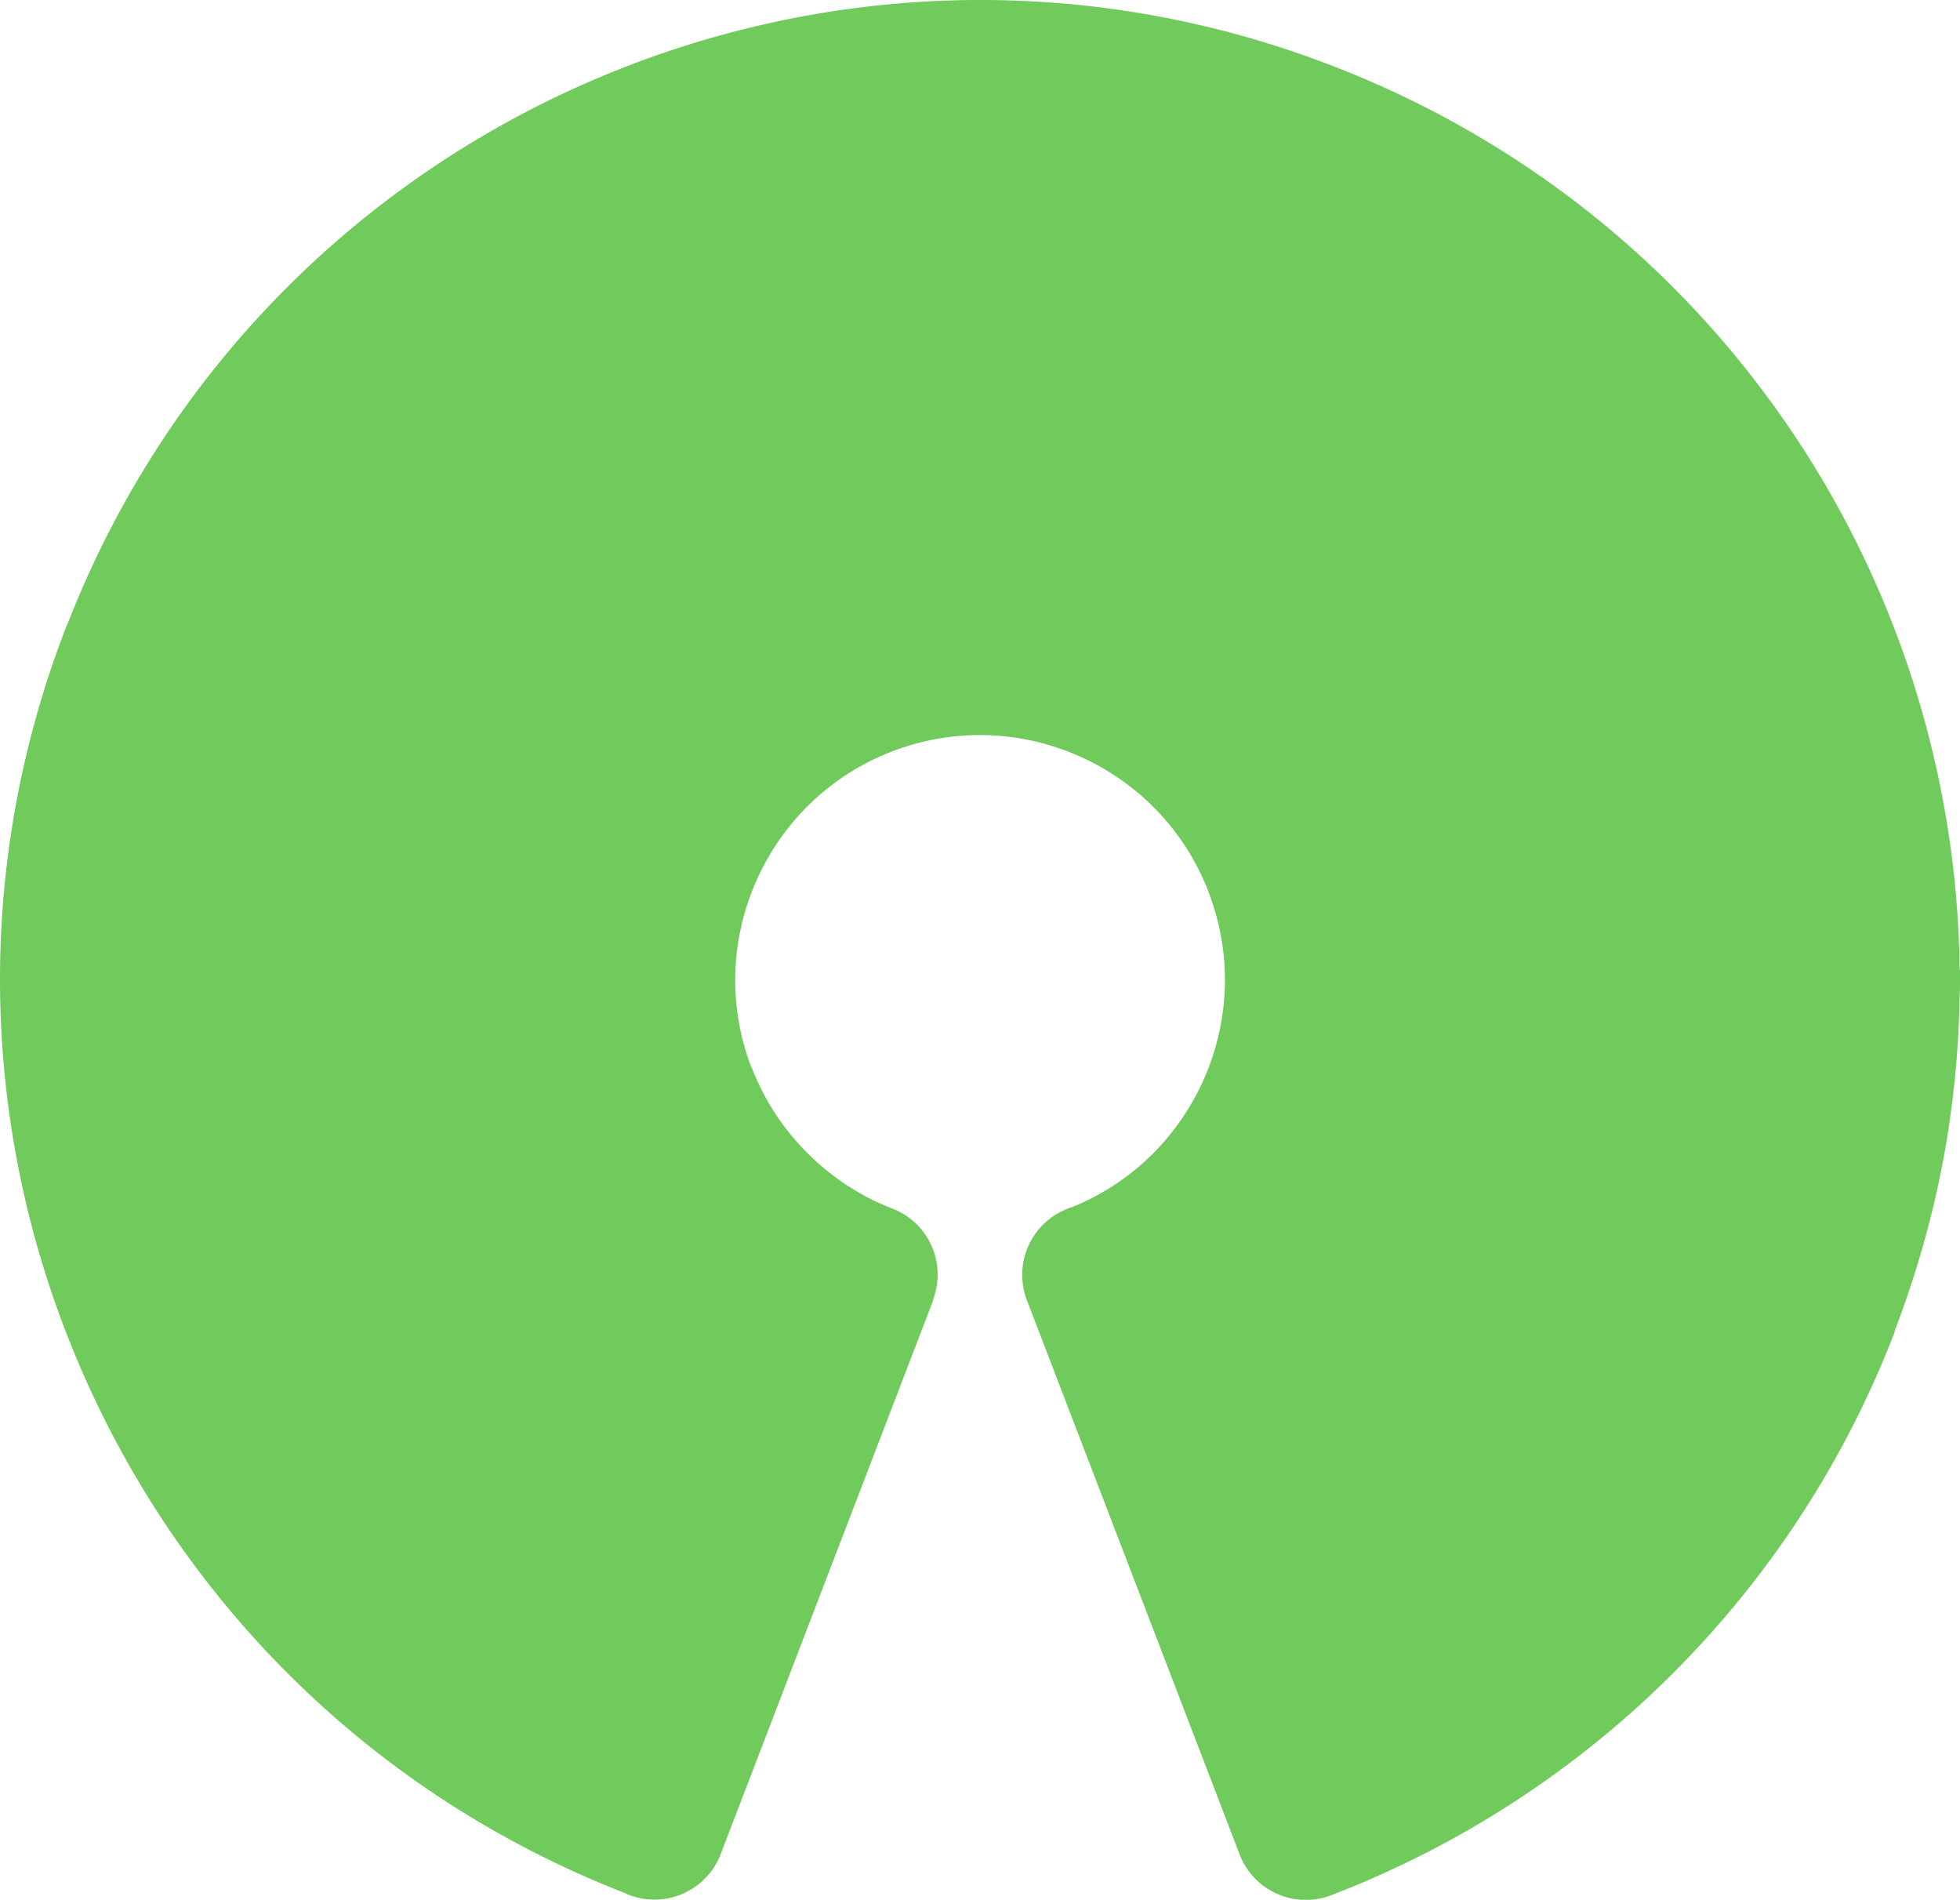 <?xml version="1.0" encoding="utf-8"?>
<svg version="1.1"
    xmlns="http://www.w3.org/2000/svg"
	xmlns:xlink="http://www.w3.org/1999/xlink"
	x="0px"
	y="0px"
	viewBox="0 0 126.8 122.88"
	style="enable-background:new 0 0 126.8 122.88"
	xml:space="preserve">

<g>

<path fill="#70ca5c" d="M69.4,78.06c3.92-1.6,6.86-4.61,8.47-8.23c1.65-3.71,1.89-8.04,0.32-12.12l0-0.01 c-1.56-4.07-4.64-7.13-8.35-8.78c-3.7-1.65-8.04-1.89-12.12-0.32l0,0c-4.07,1.56-7.13,4.64-8.78,8.35 c-1.65,3.7-1.89,8.04-0.32,12.12l0,0.01l0.02-0.01c0.8,2.08,2.03,3.95,3.58,5.5c1.57,1.57,3.44,2.81,5.5,3.6 c2.36,0.9,3.54,3.54,2.64,5.9l0.02,0.01l-13.75,35.83c-0.9,2.37-3.55,3.56-5.92,2.66c-0.14-0.05-0.27-0.11-0.4-0.17 c-16.15-6.32-28.25-18.54-34.79-33.22C-1.1,74.35-2.05,57.02,4.22,40.7c0.05-0.14,0.11-0.27,0.17-0.4 c6.32-16.15,18.54-28.25,33.22-34.79C52.44-1.1,69.78-2.05,86.1,4.22c12.31,4.72,22.3,12.87,29.3,22.93 c7.2,10.34,11.23,22.74,11.38,35.56l0,0.04h0.02v1.09c0,0.16-0.01,0.31-0.02,0.46c-0.05,3.64-0.41,7.27-1.09,10.86 c-0.69,3.64-1.73,7.3-3.12,10.94l0.02,0.01c-3.22,8.4-8.15,15.91-14.36,22.12c-6.21,6.21-13.72,11.13-22.12,14.36 c-2.37,0.9-5.02-0.29-5.92-2.66L66.43,84.09c-0.9-2.37,0.29-5.02,2.66-5.92C69.19,78.13,69.29,78.09,69.4,78.06L69.4,78.06z M86.23,73.57c-2.01,4.51-5.35,8.43-9.74,11.12l10.55,27.49c5.48-2.66,10.43-6.2,14.69-10.46c5.32-5.32,9.53-11.73,12.28-18.89 l0.02,0.01l0-0.01c1.17-3.06,2.06-6.2,2.66-9.37c0.59-3.12,0.9-6.22,0.95-9.27c-0.01-0.12-0.01-0.24-0.01-0.36v-1.09h0.02 c-0.13-10.9-3.6-21.48-9.77-30.35c-5.98-8.6-14.52-15.55-25.03-19.59c-13.99-5.37-28.82-4.57-41.48,1.07 c-12.58,5.6-23.04,15.96-28.44,29.76c-0.03,0.11-0.07,0.23-0.11,0.34c-5.37,13.99-4.57,28.82,1.07,41.49 c5.06,11.37,14.01,21.01,25.88,26.75l10.56-27.5c-1.68-1.03-3.22-2.24-4.59-3.61c-2.45-2.45-4.39-5.41-5.66-8.73l0.02-0.01 c-2.47-6.44-2.1-13.27,0.5-19.11c2.53-5.69,7.19-10.44,13.41-12.97c0.3-0.15,0.61-0.28,0.95-0.36c6.3-2.28,12.95-1.87,18.65,0.67 c5.69,2.53,10.44,7.19,12.97,13.41c0.15,0.3,0.28,0.62,0.36,0.95C89.18,61.22,88.77,67.87,86.23,73.57L86.23,73.57z"/>

<path fill="#70ca5c" d="M70.71,82.46c10.53-4.04,15.78-15.85,11.74-26.38C78.42,45.55,66.61,40.3,56.08,44.34 C45.56,48.38,40.3,60.19,44.34,70.71c2.07,5.4,6.34,9.67,11.74,11.74l-13.75,35.83C12.01,106.65-3.13,72.65,8.51,42.33 C20.14,12.01,54.15-3.13,84.47,8.51c23.16,8.89,37.47,30.84,37.74,54.23v1.09c-0.05,6.87-1.31,13.84-3.91,20.64 c-5.97,15.56-18.26,27.85-33.82,33.82L70.71,82.46L70.71,82.46z"/>

</g>

</svg>